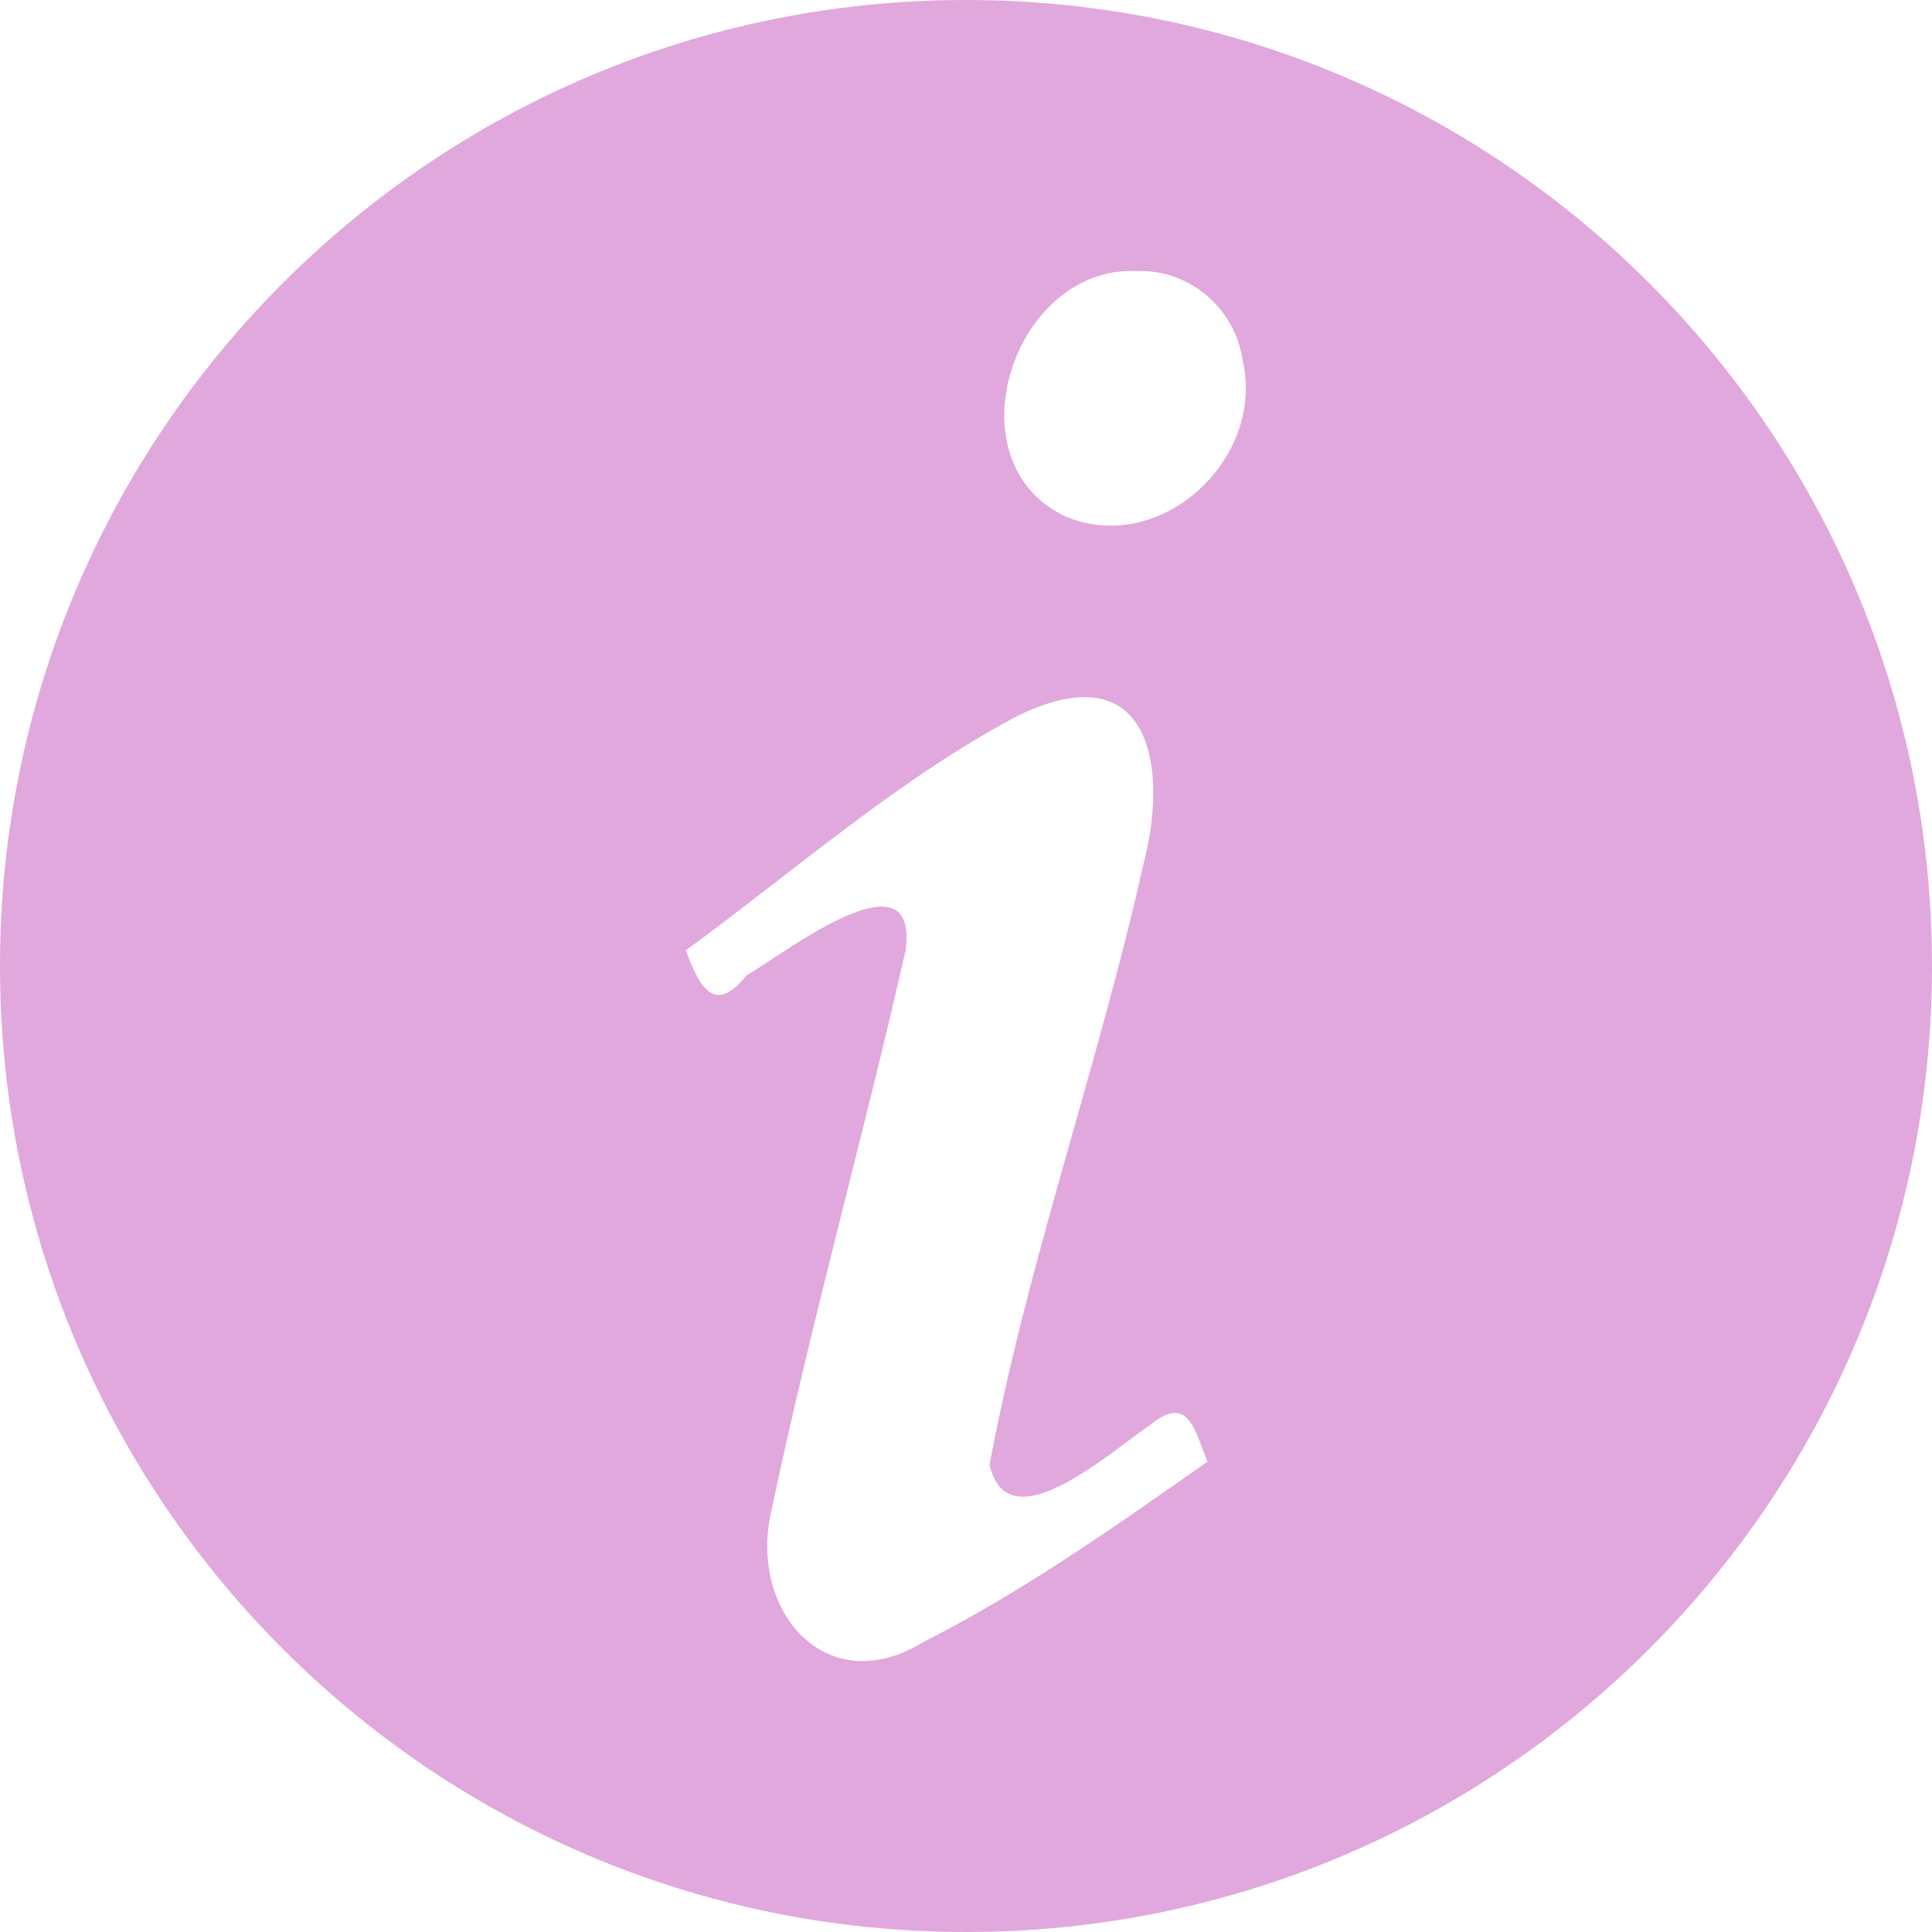 <?xml version="1.0" encoding="iso-8859-1"?>
<!-- Generator: Adobe Illustrator 18.1.1, SVG Export Plug-In . SVG Version: 6.00 Build 0)  -->
<svg xmlns="http://www.w3.org/2000/svg" xmlns:xlink="http://www.w3.org/1999/xlink" version="1.1" id="Capa_1" x="0px" y="0px" viewBox="0 0 543.906 543.906" style="enable-background:new 0 0 543.906 543.906;" xml:space="preserve" width="512px" height="512px">
<g>
	<path d="M271.953,0C121.759,0,0,121.759,0,271.953s121.759,271.953,271.953,271.953   s271.953-121.759,271.953-271.953S422.148,0,271.953,0z M316.994,76.316c1.055-0.049,2.138-0.06,3.231,0   c14.724-0.484,27.533,10.622,29.578,24.987c6.576,27.581-22.719,55.228-49.631,44.192   C268.032,130.576,284.224,77.909,316.994,76.316z M303.739,196.318c20.875-1.327,24.519,22.964,18.014,47.592   c-12.695,56.583-32.455,111.403-43.175,168.442c5.178,22.523,33.575-3.312,45.721-11.558c10.329-8.213,12.124,2.083,15.637,10.71   c-25.776,18.058-51.687,36.447-80.395,50.991c-26.972,16.361-49.049-9.072-42.321-37.394   c11.128-52.841,25.776-104.882,37.736-157.564c3.737-28.468-33.728,0.511-44.872,7.136c-8.985,11.292-13.25,3.051-16.997-7.136   c29.871-21.816,60.325-48.593,93.313-65.949C293.138,198.238,298.92,196.622,303.739,196.318z" fill="#e0a8dd"/>
</g>
<g>
</g>
<g>
</g>
<g>
</g>
<g>
</g>
<g>
</g>
<g>
</g>
<g>
</g>
<g>
</g>
<g>
</g>
<g>
</g>
<g>
</g>
<g>
</g>
<g>
</g>
<g>
</g>
<g>
</g>
</svg>
